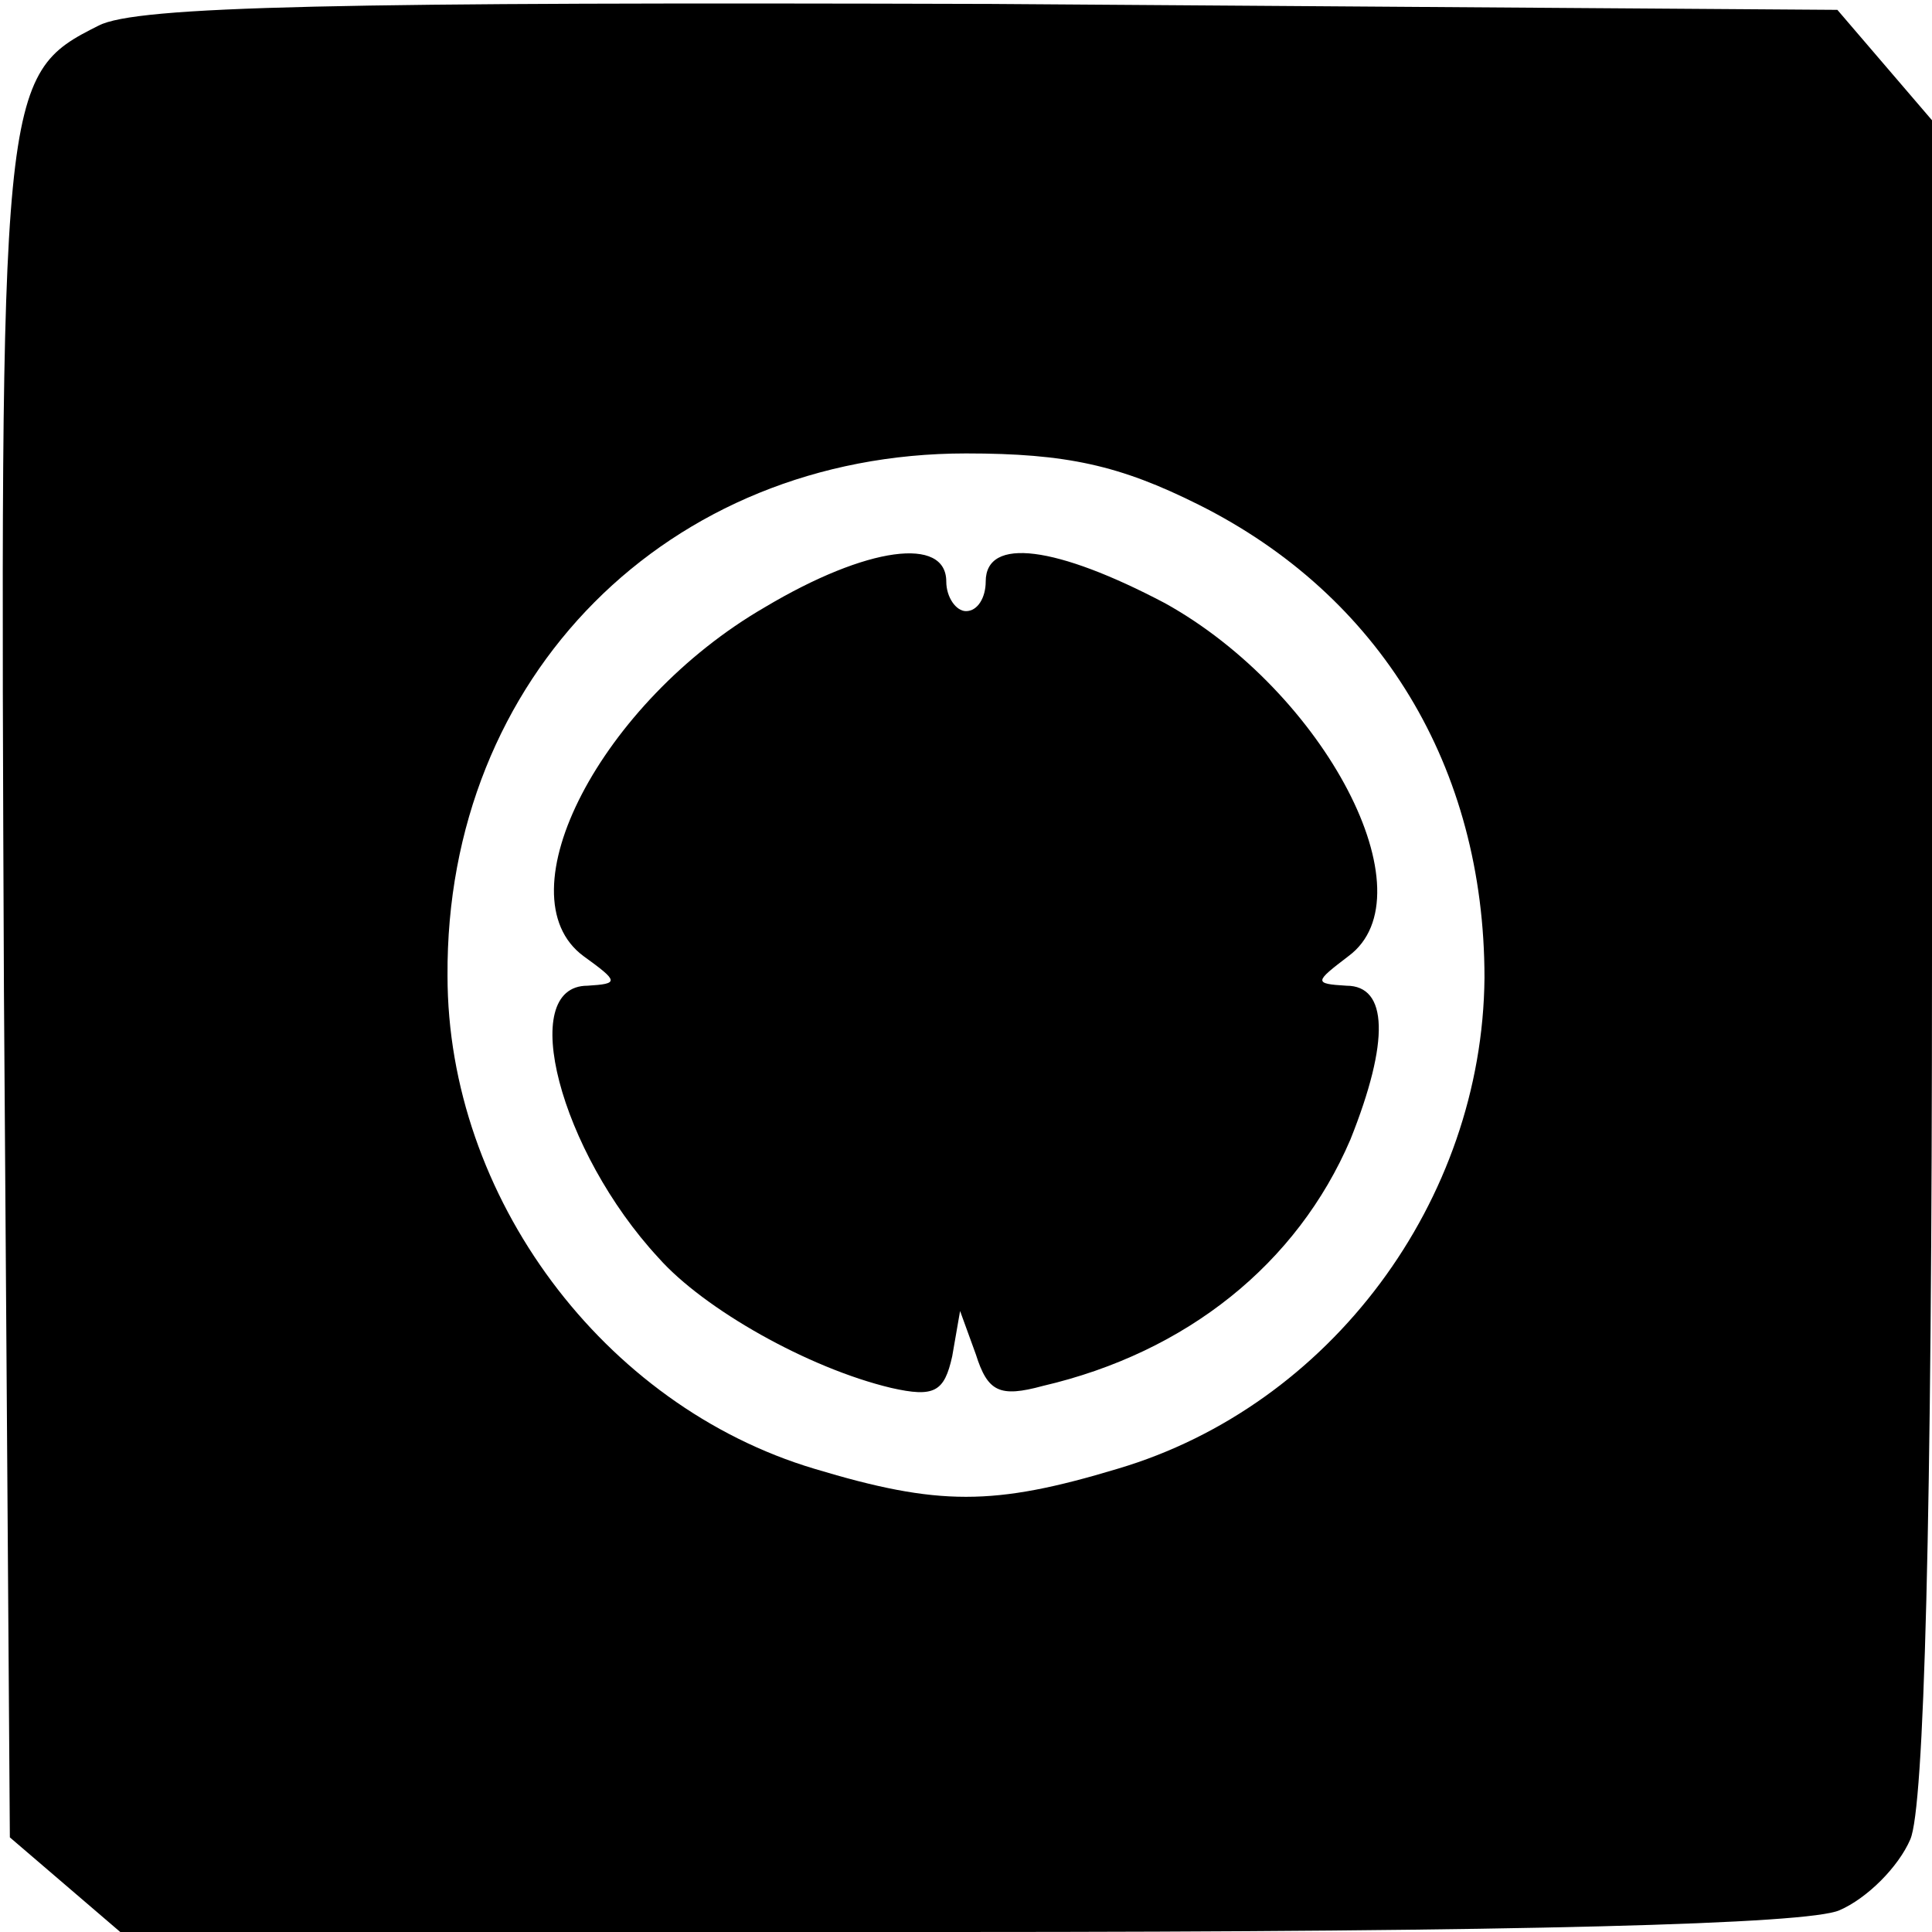 <?xml version="1.0" standalone="no"?>
<!DOCTYPE svg PUBLIC "-//W3C//DTD SVG 20010904//EN"
 "http://www.w3.org/TR/2001/REC-SVG-20010904/DTD/svg10.dtd">
<svg version="1.0" xmlns="http://www.w3.org/2000/svg"
 width="98pt" height="98pt" viewBox="0 0 98 98"
 preserveAspectRatio="xMidYMid meet">
<g transform="translate(0,98) scale(0.1,-0.1)"
fill="#000000" stroke="none">
<path d="M50 967 c-50 -25 -50 -31 -48 -490 l3 -429 28 -24 28 -24 424 0 c290
0 432 4 448 11 14 6 30 22 36 36 7 16 11 158 11 448 l0 424 -24 28 -24 28
-429 3 c-331 1 -434 -1 -453 -11z m558 -243 c92 -46 145 -133 145 -240 -1
-113 -78 -217 -186 -249 -63 -19 -91 -19 -154 0 -107 32 -186 138 -186 250 -1
152 112 265 263 265 51 0 78 -6 118 -26z"/>
<path d="M388 672 c-83 -48 -134 -146 -92 -177 18 -13 18 -14 2 -15 -36 0 -14
-84 36 -138 23 -26 76 -56 118 -66 22 -5 27 -2 31 16 l4 23 8 -22 c6 -19 12
-22 34 -16 73 17 129 62 156 125 20 50 19 78 -2 78 -17 1 -16 2 1 15 42 31
-12 134 -93 179 -55 29 -91 34 -91 11 0 -8 -4 -15 -10 -15 -5 0 -10 7 -10 15
0 23 -40 18 -92 -13z"/>
</g>
</svg>
